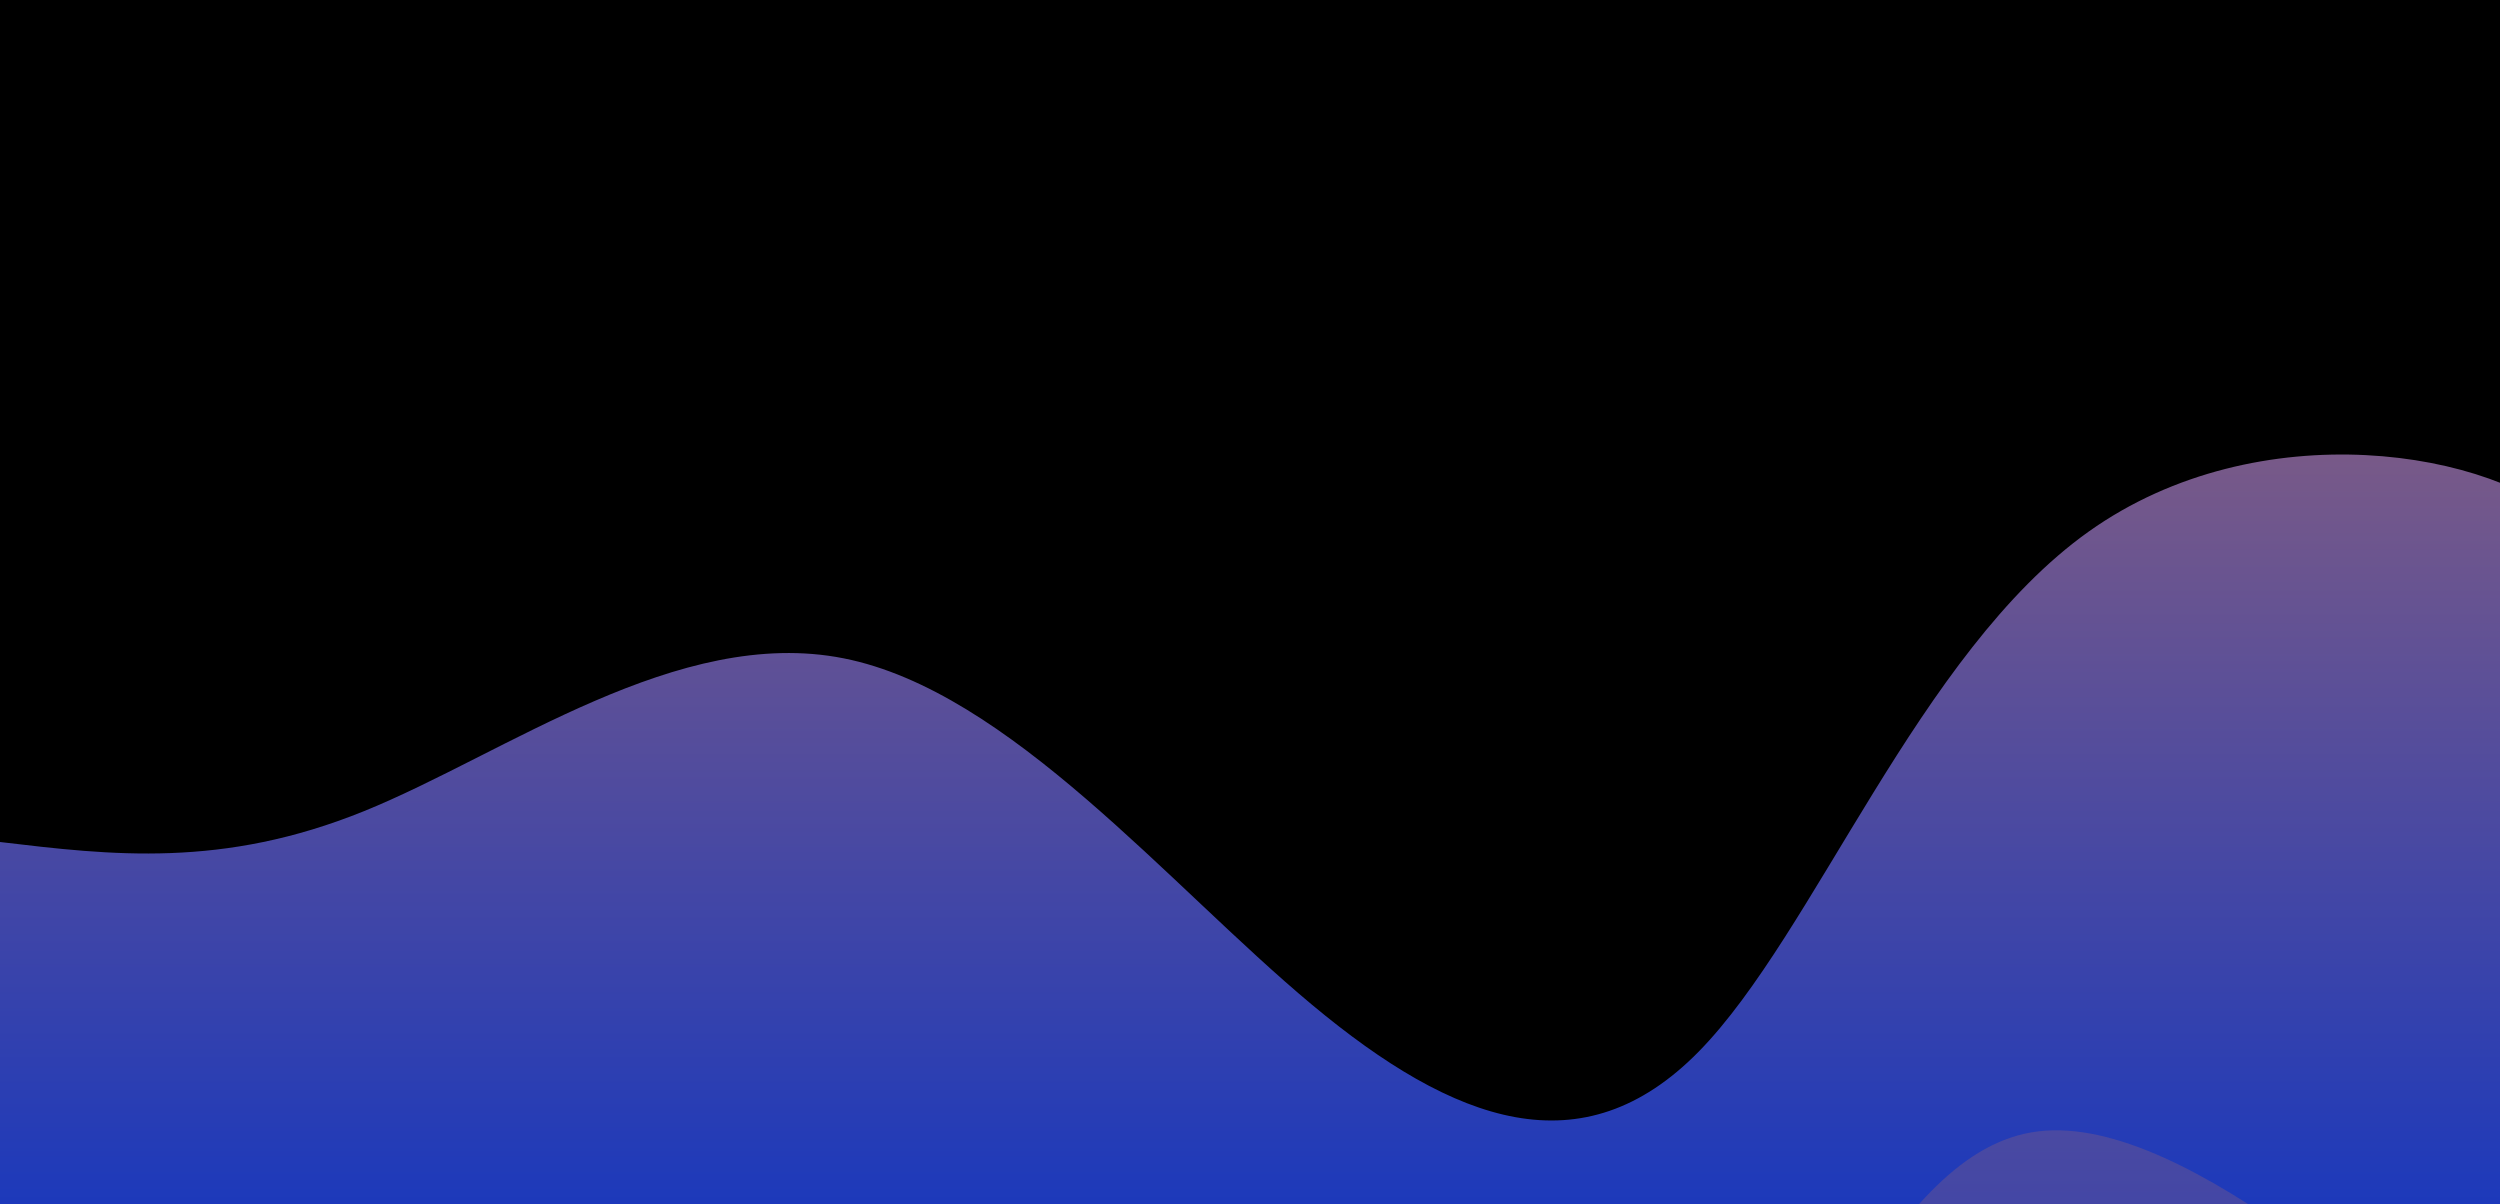 <svg style="object-fit:cover" id="my-svg" version="1" baseProfile="full" width="100%" height="100%" viewBox="0 0 1538 741" xmlns="http://www.w3.org/2000/svg"><rect width="1538" height="741" fill="#000"/><defs><linearGradient id="linear-gradient" x1="0.5" x2="0.5" y1="0" y2="1"><stop offset="0%" stop-color="#b06d6950"/><stop offset="100%" stop-color="#1c39bb50"/></linearGradient></defs><path transform="scale(1, 1)" d="M 0,741 V 0,518 C 68.415,526.17 136.83,534.339 224,499 C 311.17,463.661 417.094,384.812 519,405 C 620.906,425.188 718.795,544.412 807,618 C 895.205,691.588 973.725,719.539 1045,647 C 1116.275,574.461 1180.305,401.432 1285,327 C 1389.695,252.568 1535.056,276.734 1584,325 C 1632.944,373.266 1585.472,445.633 1538,518 C 1538,518 1538,741 1538,741 Z" stroke="none" stroke-width="0" fill="url(#linear-gradient)" class="transition-all duration-300 ease-in-out delay-150" style="transform-origin: center center;"/><defs><linearGradient id="linear-gradient" x1="0.5" x2="0.5" y1="0" y2="1"><stop offset="0%" stop-color="#b06d6960"/><stop offset="100%" stop-color="#1c39bb60"/></linearGradient></defs><path transform="scale(1, 1)" d="M 0,741 V 0,778 C 56.658,826.6 113.317,875.201 212,873 C 310.683,870.799 451.391,817.797 534,824 C 616.609,830.203 641.119,895.613 721,941 C 800.881,986.387 936.133,1011.753 1026,942 C 1115.867,872.247 1160.349,707.374 1254,696 C 1347.651,684.626 1490.472,826.75 1546,866 C 1601.528,905.25 1569.764,841.625 1538,778 C 1538,778 1538,741 1538,741 Z" stroke="none" stroke-width="0" fill="url(#linear-gradient)" class="transition-all duration-300 ease-in-out delay-150" style="transform-origin: center center;"/><defs><linearGradient id="linear-gradient" x1="0.5" x2="0.5" y1="0" y2="1"><stop offset="0%" stop-color="#b06d6970"/><stop offset="100%" stop-color="#1c39bb70"/></linearGradient></defs><path transform="scale(1, 1)" d="M 0,741 V 0,1167 C 57.773,1280.879 115.546,1394.758 216,1350 C 316.454,1305.242 459.59,1101.846 547,1034 C 634.41,966.154 666.093,1033.856 738,1112 C 809.907,1190.144 922.037,1278.729 1025,1340 C 1127.963,1401.271 1221.759,1435.227 1318,1343 C 1414.241,1250.773 1512.926,1032.364 1550,982 C 1587.074,931.636 1562.537,1049.318 1538,1167 C 1538,1167 1538,741 1538,741 Z" stroke="none" stroke-width="0" fill="url(#linear-gradient)" class="transition-all duration-300 ease-in-out delay-150" style="transform-origin: center center;"/><defs><linearGradient id="linear-gradient" x1="0.5" x2="0.5" y1="0" y2="1"><stop offset="0%" stop-color="#b06d6980"/><stop offset="100%" stop-color="#1c39bb80"/></linearGradient></defs><path transform="scale(1, 1)" d="M 0,741 V 0,1750 C 97.799,1660.193 195.598,1570.386 289,1583 C 382.402,1595.614 471.408,1710.649 553,1730 C 634.592,1749.351 708.772,1673.02 800,1670 C 891.228,1666.98 999.504,1737.273 1069,1763 C 1138.496,1788.727 1169.21,1769.888 1253,1774 C 1336.79,1778.112 1473.654,1805.175 1530,1805 C 1586.346,1804.825 1562.173,1777.413 1538,1750 C 1538,1750 1538,741 1538,741 Z" stroke="none" stroke-width="0" fill="url(#linear-gradient)" class="transition-all duration-300 ease-in-out delay-150" style="transform-origin: center center;"/><defs><linearGradient id="linear-gradient" x1="0.5" x2="0.5" y1="0" y2="1"><stop offset="0%" stop-color="#b06d6990"/><stop offset="100%" stop-color="#1c39bb90"/></linearGradient></defs><path transform="scale(1, 1)" d="M 0,741 V 0,2625 C 84.993,2628.844 169.986,2632.688 270,2660 C 370.014,2687.312 485.049,2738.092 559,2734 C 632.951,2729.908 665.818,2670.945 728,2677 C 790.182,2683.055 881.678,2754.128 984,2777 C 1086.322,2799.872 1199.471,2774.542 1299,2777 C 1398.529,2779.458 1484.437,2809.702 1522,2789 C 1559.563,2768.298 1548.782,2696.649 1538,2625 C 1538,2625 1538,741 1538,741 Z" stroke="none" stroke-width="0" fill="url(#linear-gradient)" class="transition-all duration-300 ease-in-out delay-150" style="transform-origin: center center;"/><defs><linearGradient id="linear-gradient" x1="0.5" x2="0.5" y1="0" y2="1"><stop offset="0%" stop-color="#b06d69ff"/><stop offset="100%" stop-color="#1c39bbff"/></linearGradient></defs><path transform="scale(1, 1)" d="M 0,741 V 0,3938 C 99.758,3948.392 199.517,3958.783 276,3932 C 352.483,3905.217 405.691,3841.259 485,3873 C 564.309,3904.741 669.718,4032.182 766,4051 C 862.282,4069.818 949.436,3980.013 1043,3924 C 1136.564,3867.987 1236.536,3845.766 1327,3851 C 1417.464,3856.234 1498.418,3888.924 1532,3908 C 1565.582,3927.076 1551.791,3932.538 1538,3938 C 1538,3938 1538,741 1538,741 Z" stroke="none" stroke-width="0" fill="url(#linear-gradient)" class="transition-all duration-300 ease-in-out delay-150" style="transform-origin: center center;"/></svg>